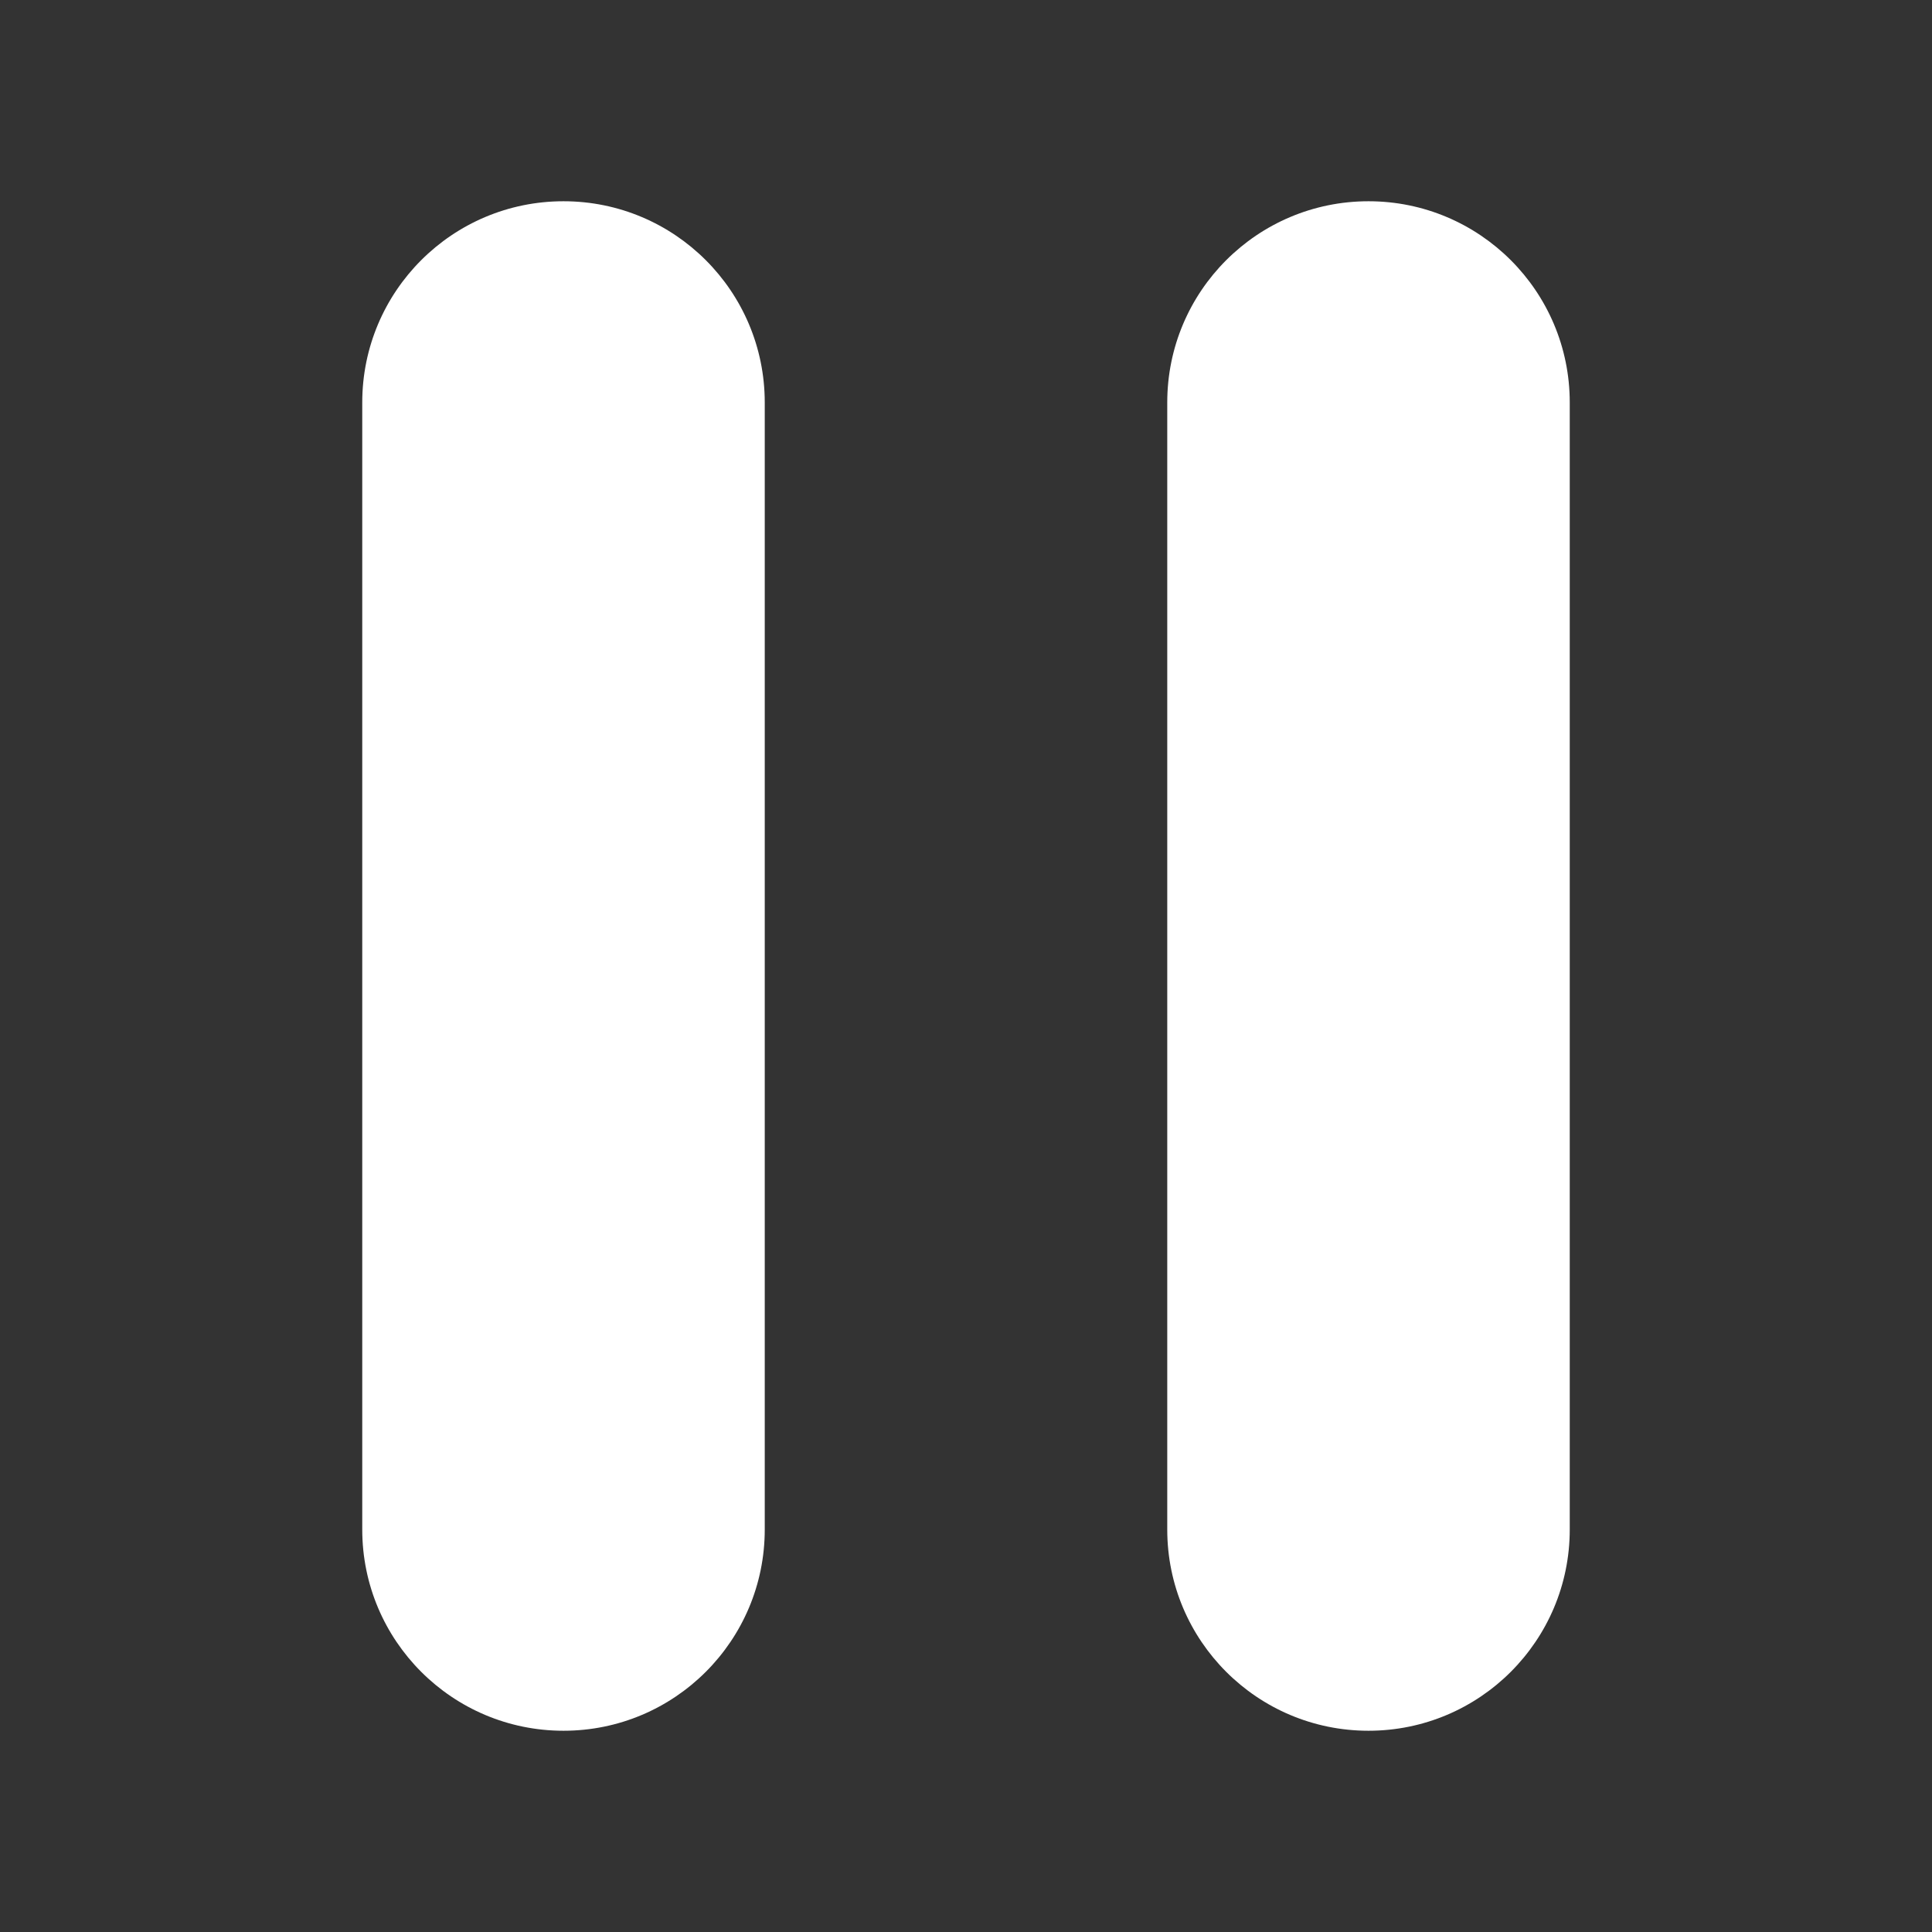 <svg viewBox="0 0 24 24" fill="none" xmlns="http://www.w3.org/2000/svg"><rect x="0" y="0" width="24" height="24" fill="#333333" stroke="none"/><path fill-rule="evenodd" clip-rule="evenodd" d="M7 2.5C5.619 2.5 4.5 3.619 4.5 5V19C4.5 20.381 5.619 21.5 7 21.5C8.381 21.5 9.5 20.381 9.5 19V5C9.5 3.619 8.381 2.5 7 2.5ZM17 2.5C15.619 2.5 14.5 3.619 14.5 5V19C14.5 20.381 15.619 21.5 17 21.5C18.381 21.5 19.5 20.381 19.5 19V5C19.5 3.619 18.381 2.5 17 2.5Z" fill="white"></path></svg>